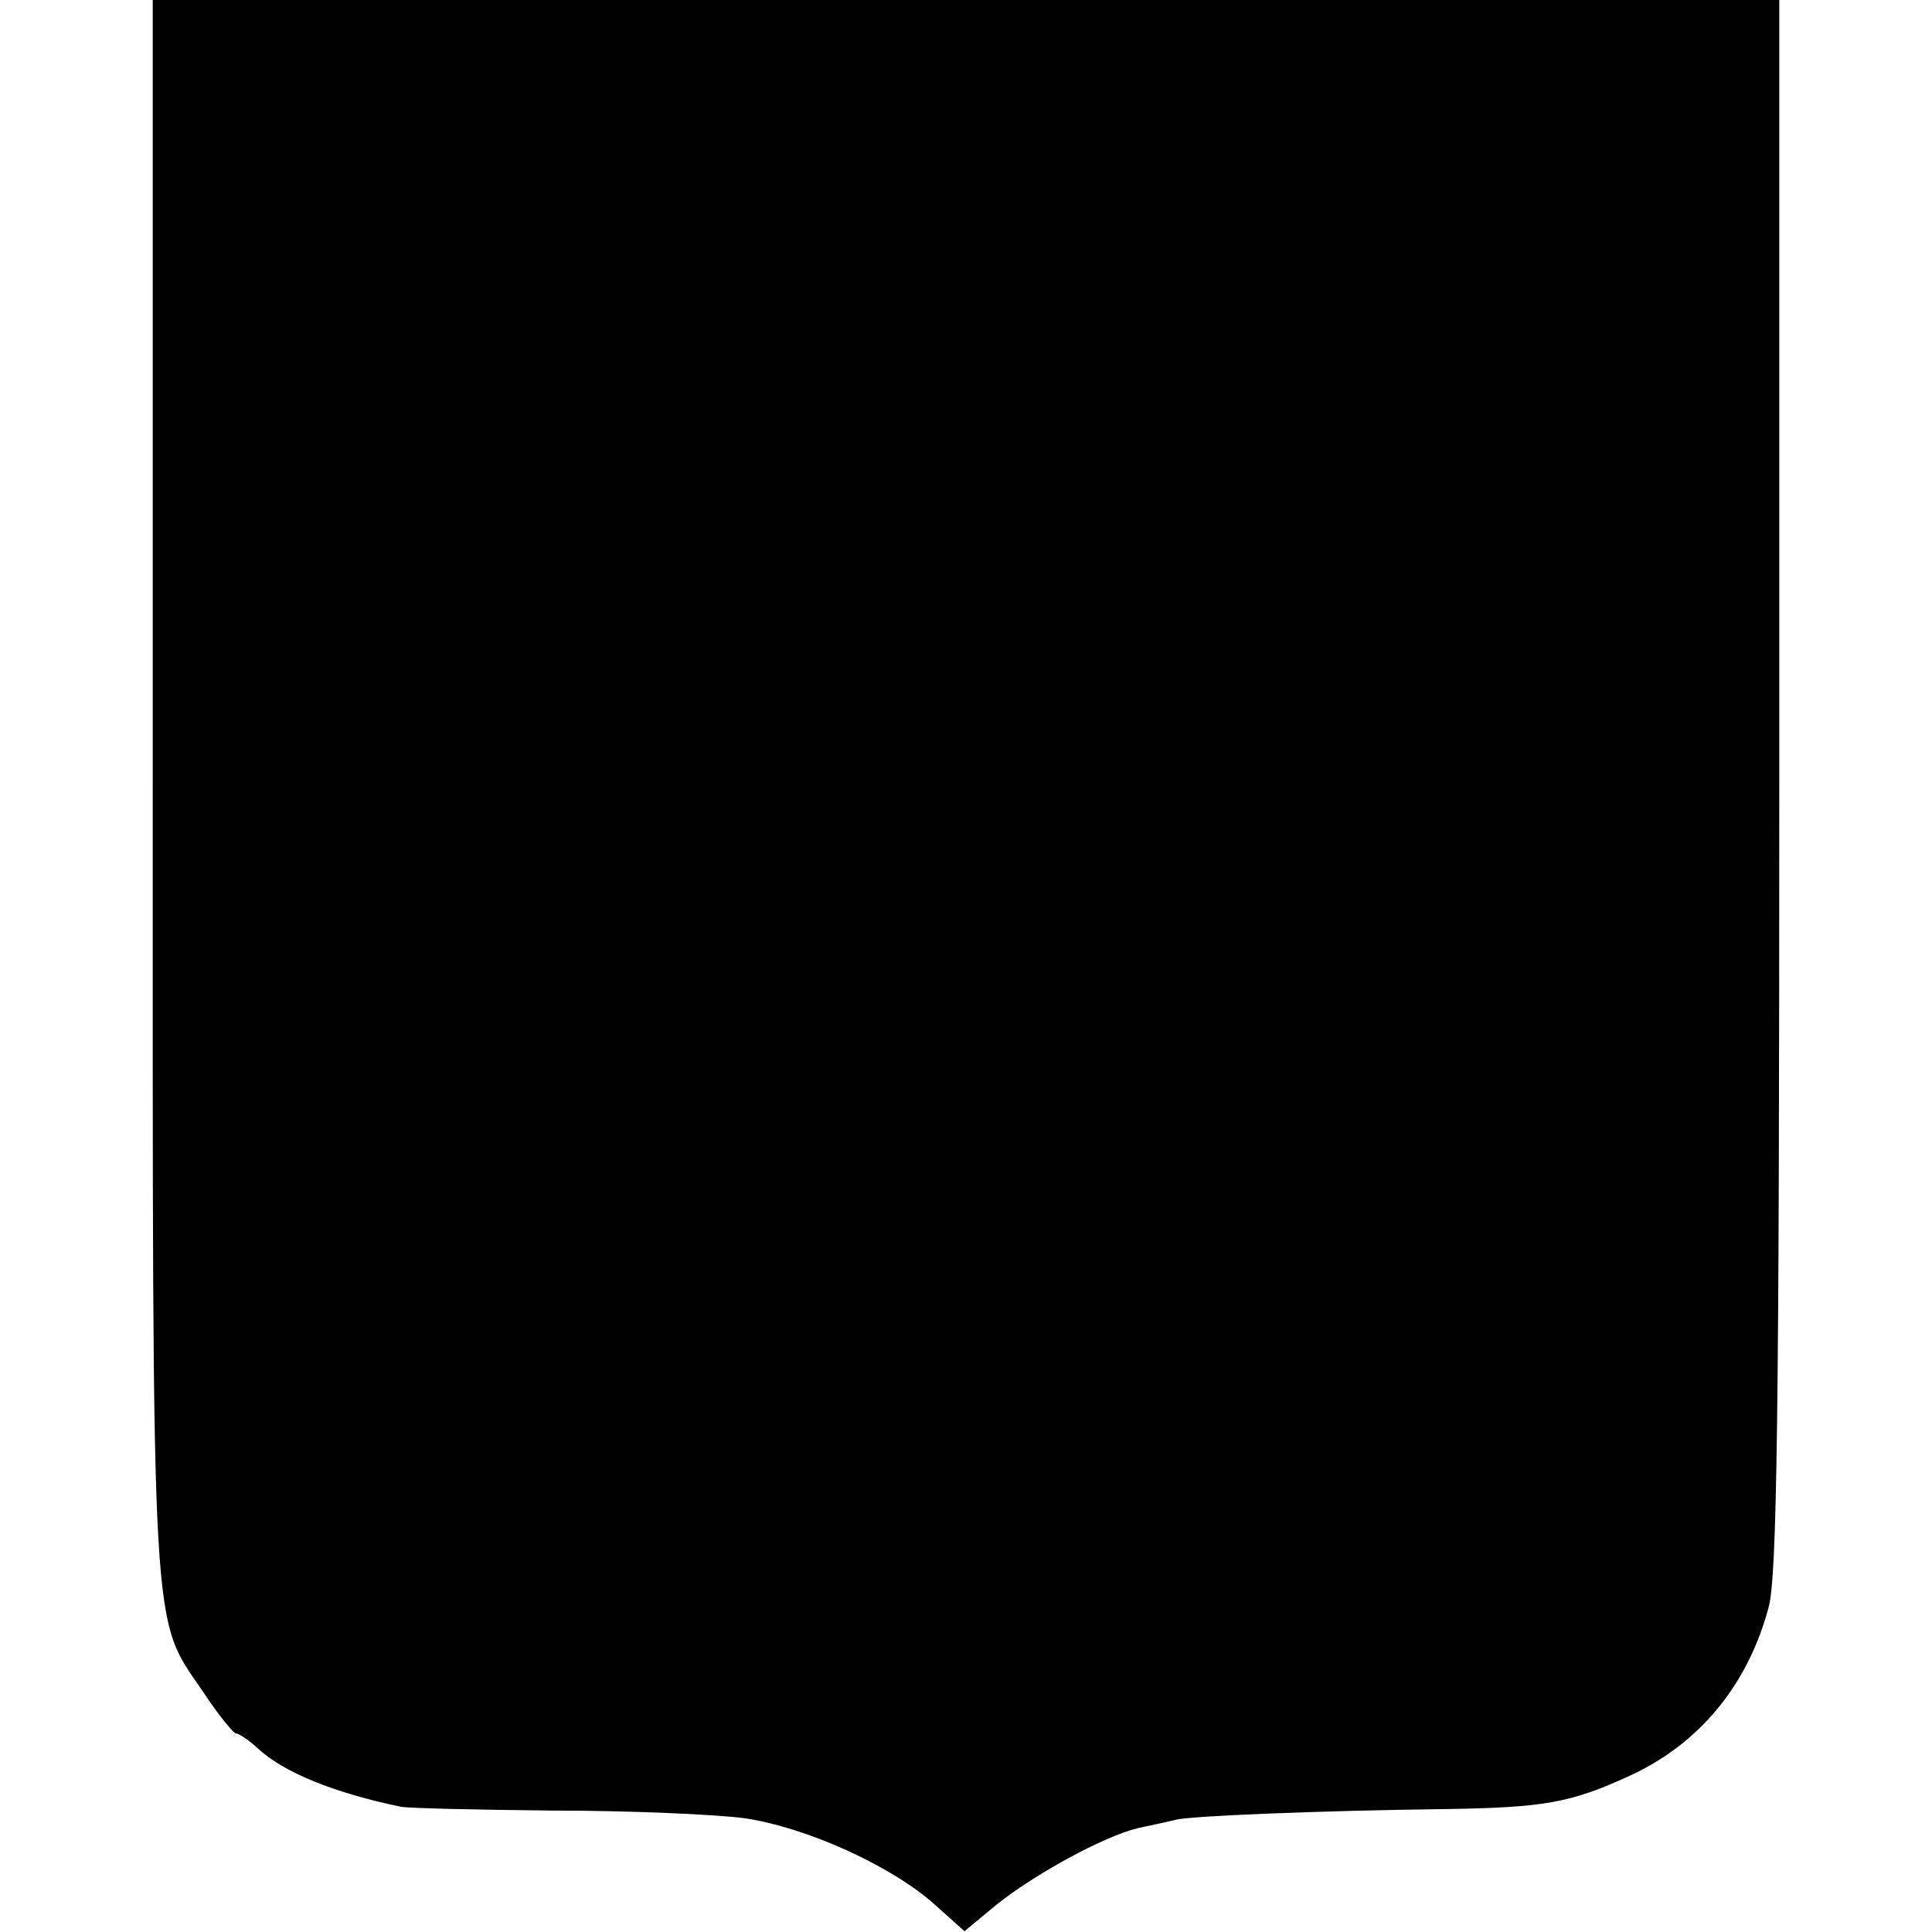 <?xml version="1.0" standalone="no"?>
<!DOCTYPE svg PUBLIC "-//W3C//DTD SVG 20010904//EN"
 "http://www.w3.org/TR/2001/REC-SVG-20010904/DTD/svg10.dtd">
<svg version="1.0" xmlns="http://www.w3.org/2000/svg"
 width="253pt" height="253pt" viewBox="0 0 253 253"
 preserveAspectRatio="xMidYMid meet">
<g transform="translate(0,253) scale(0.1,-0.1)"
fill="#000000" stroke="none">
<path d="M200 1502 c0 -1142 -3 -1086 67 -1189 19 -29 39 -53 42 -53 4 0 17
-9 28 -19 34 -32 101 -59 188 -77 11 -2 101 -4 200 -5 99 0 212 -5 250 -10 81
-12 192 -62 249 -113 l39 -35 41 34 c51 41 141 90 186 101 19 4 42 9 50 11 18
5 191 12 354 14 128 2 163 8 241 44 91 42 154 119 181 220 11 40 14 246 14
1078 l0 1027 -1065 0 -1065 0 0 -1028z"/>
</g>
</svg>
